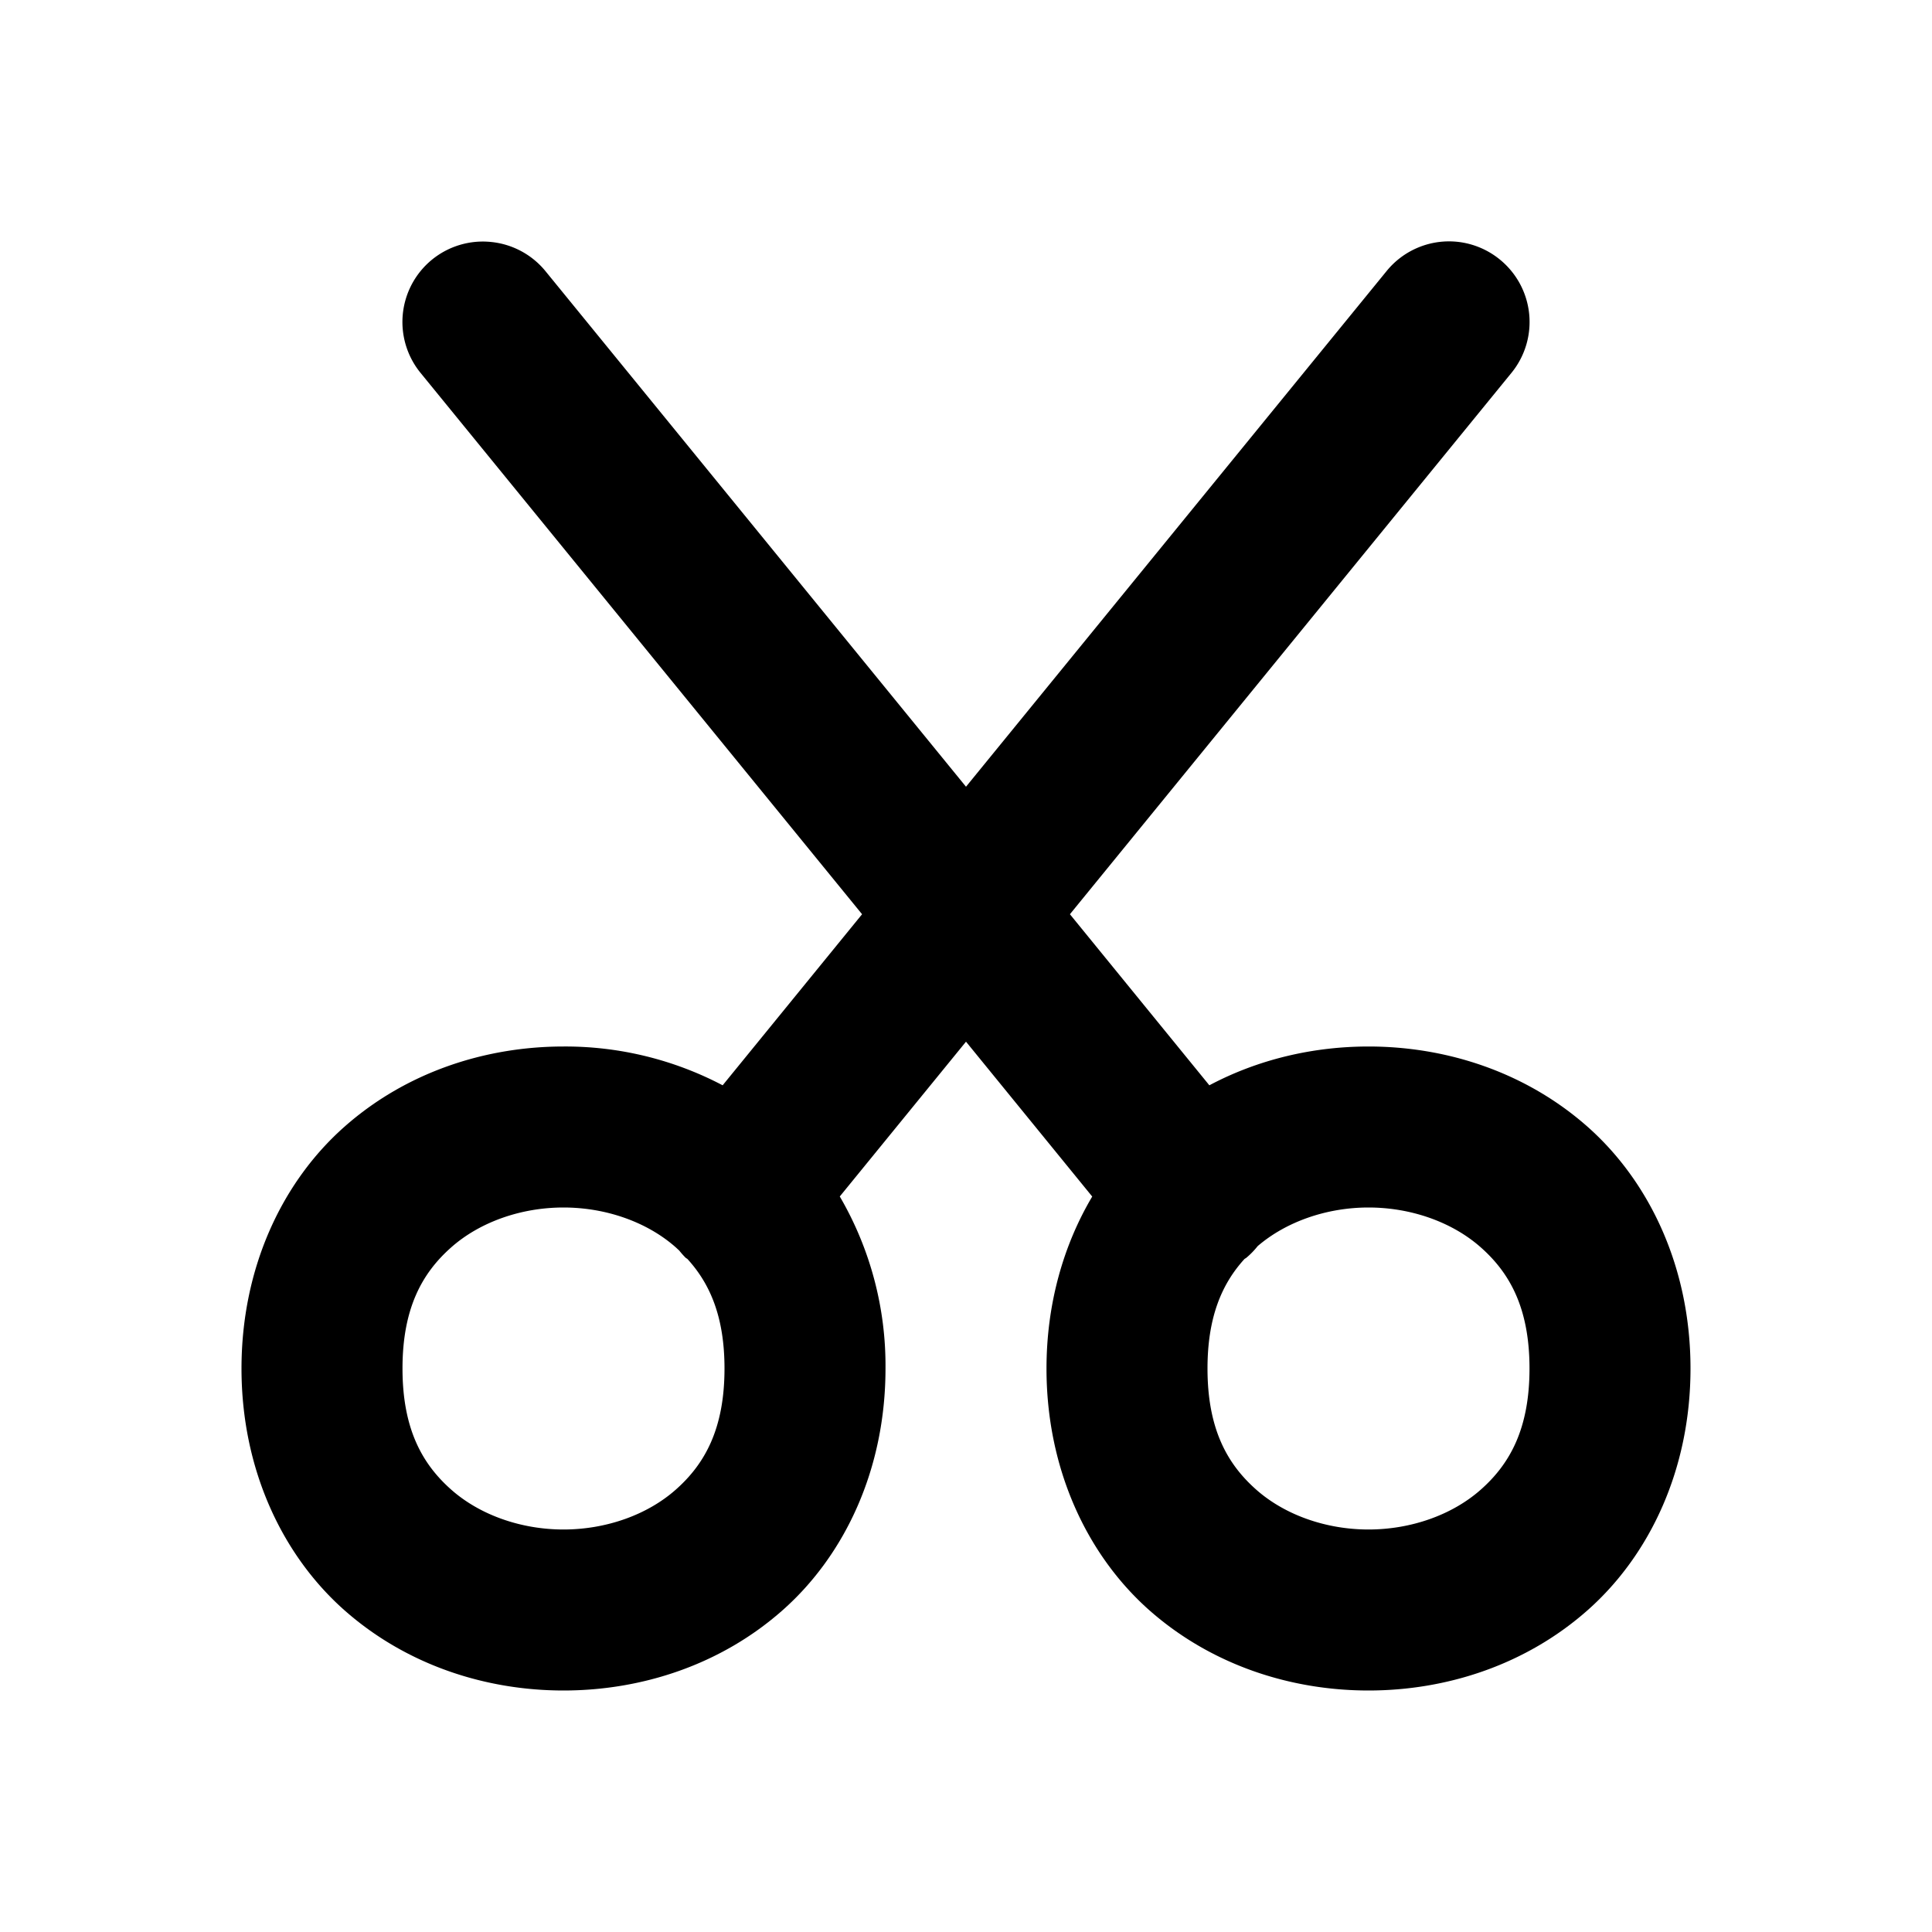 <svg xmlns="http://www.w3.org/2000/svg" width="24" height="24" viewBox="0 0 24 24"><path d="M18.057 3a1 1 0 0 0-.832.367L12 9.773 6.775 3.367a1 1 0 0 0-.673-.361 1 1 0 0 0-.735.219 1 1 0 0 0-.142 1.408l5.484 6.724-1.732 2.125A4.2 4.2 0 0 0 7 13c-.972 0-1.958.319-2.727 1.002S3 15.75 3 17s.505 2.315 1.273 2.998C5.043 20.681 6.028 21 7 21s1.958-.319 2.727-1.002S11 18.25 11 17a4.17 4.17 0 0 0-.568-2.137L12 12.94l1.568 1.924c-.356.6-.568 1.33-.568 2.137 0 1.25.505 2.315 1.273 2.998C15.043 20.681 16.028 21 17 21s1.958-.319 2.727-1.002S21 18.25 21 17s-.505-2.315-1.273-2.998C18.957 13.319 17.972 13 17 13c-.679 0-1.363.156-1.977.482l-1.732-2.125 5.484-6.724a1 1 0 0 0-.142-1.408A1 1 0 0 0 18.057 3zM7 15c.528 0 1.042.181 1.398.498l.04.037a1 1 0 0 0 .08.09l.021.014c.278.304.461.715.461 1.361 0 .75-.245 1.185-.602 1.502-.356.317-.87.498-1.398.498s-1.042-.181-1.398-.498C5.245 18.185 5 17.75 5 17s.245-1.185.602-1.502C5.958 15.181 6.472 15 7 15zm10 0c.528 0 1.042.181 1.398.498.357.317.602.752.602 1.502s-.245 1.185-.602 1.502c-.356.317-.87.498-1.398.498s-1.042-.181-1.398-.498C15.245 18.185 15 17.75 15 17c0-.646.183-1.057.46-1.361l.022-.014a1 1 0 0 0 .141-.145c.355-.305.86-.48 1.377-.48z"/></svg>
